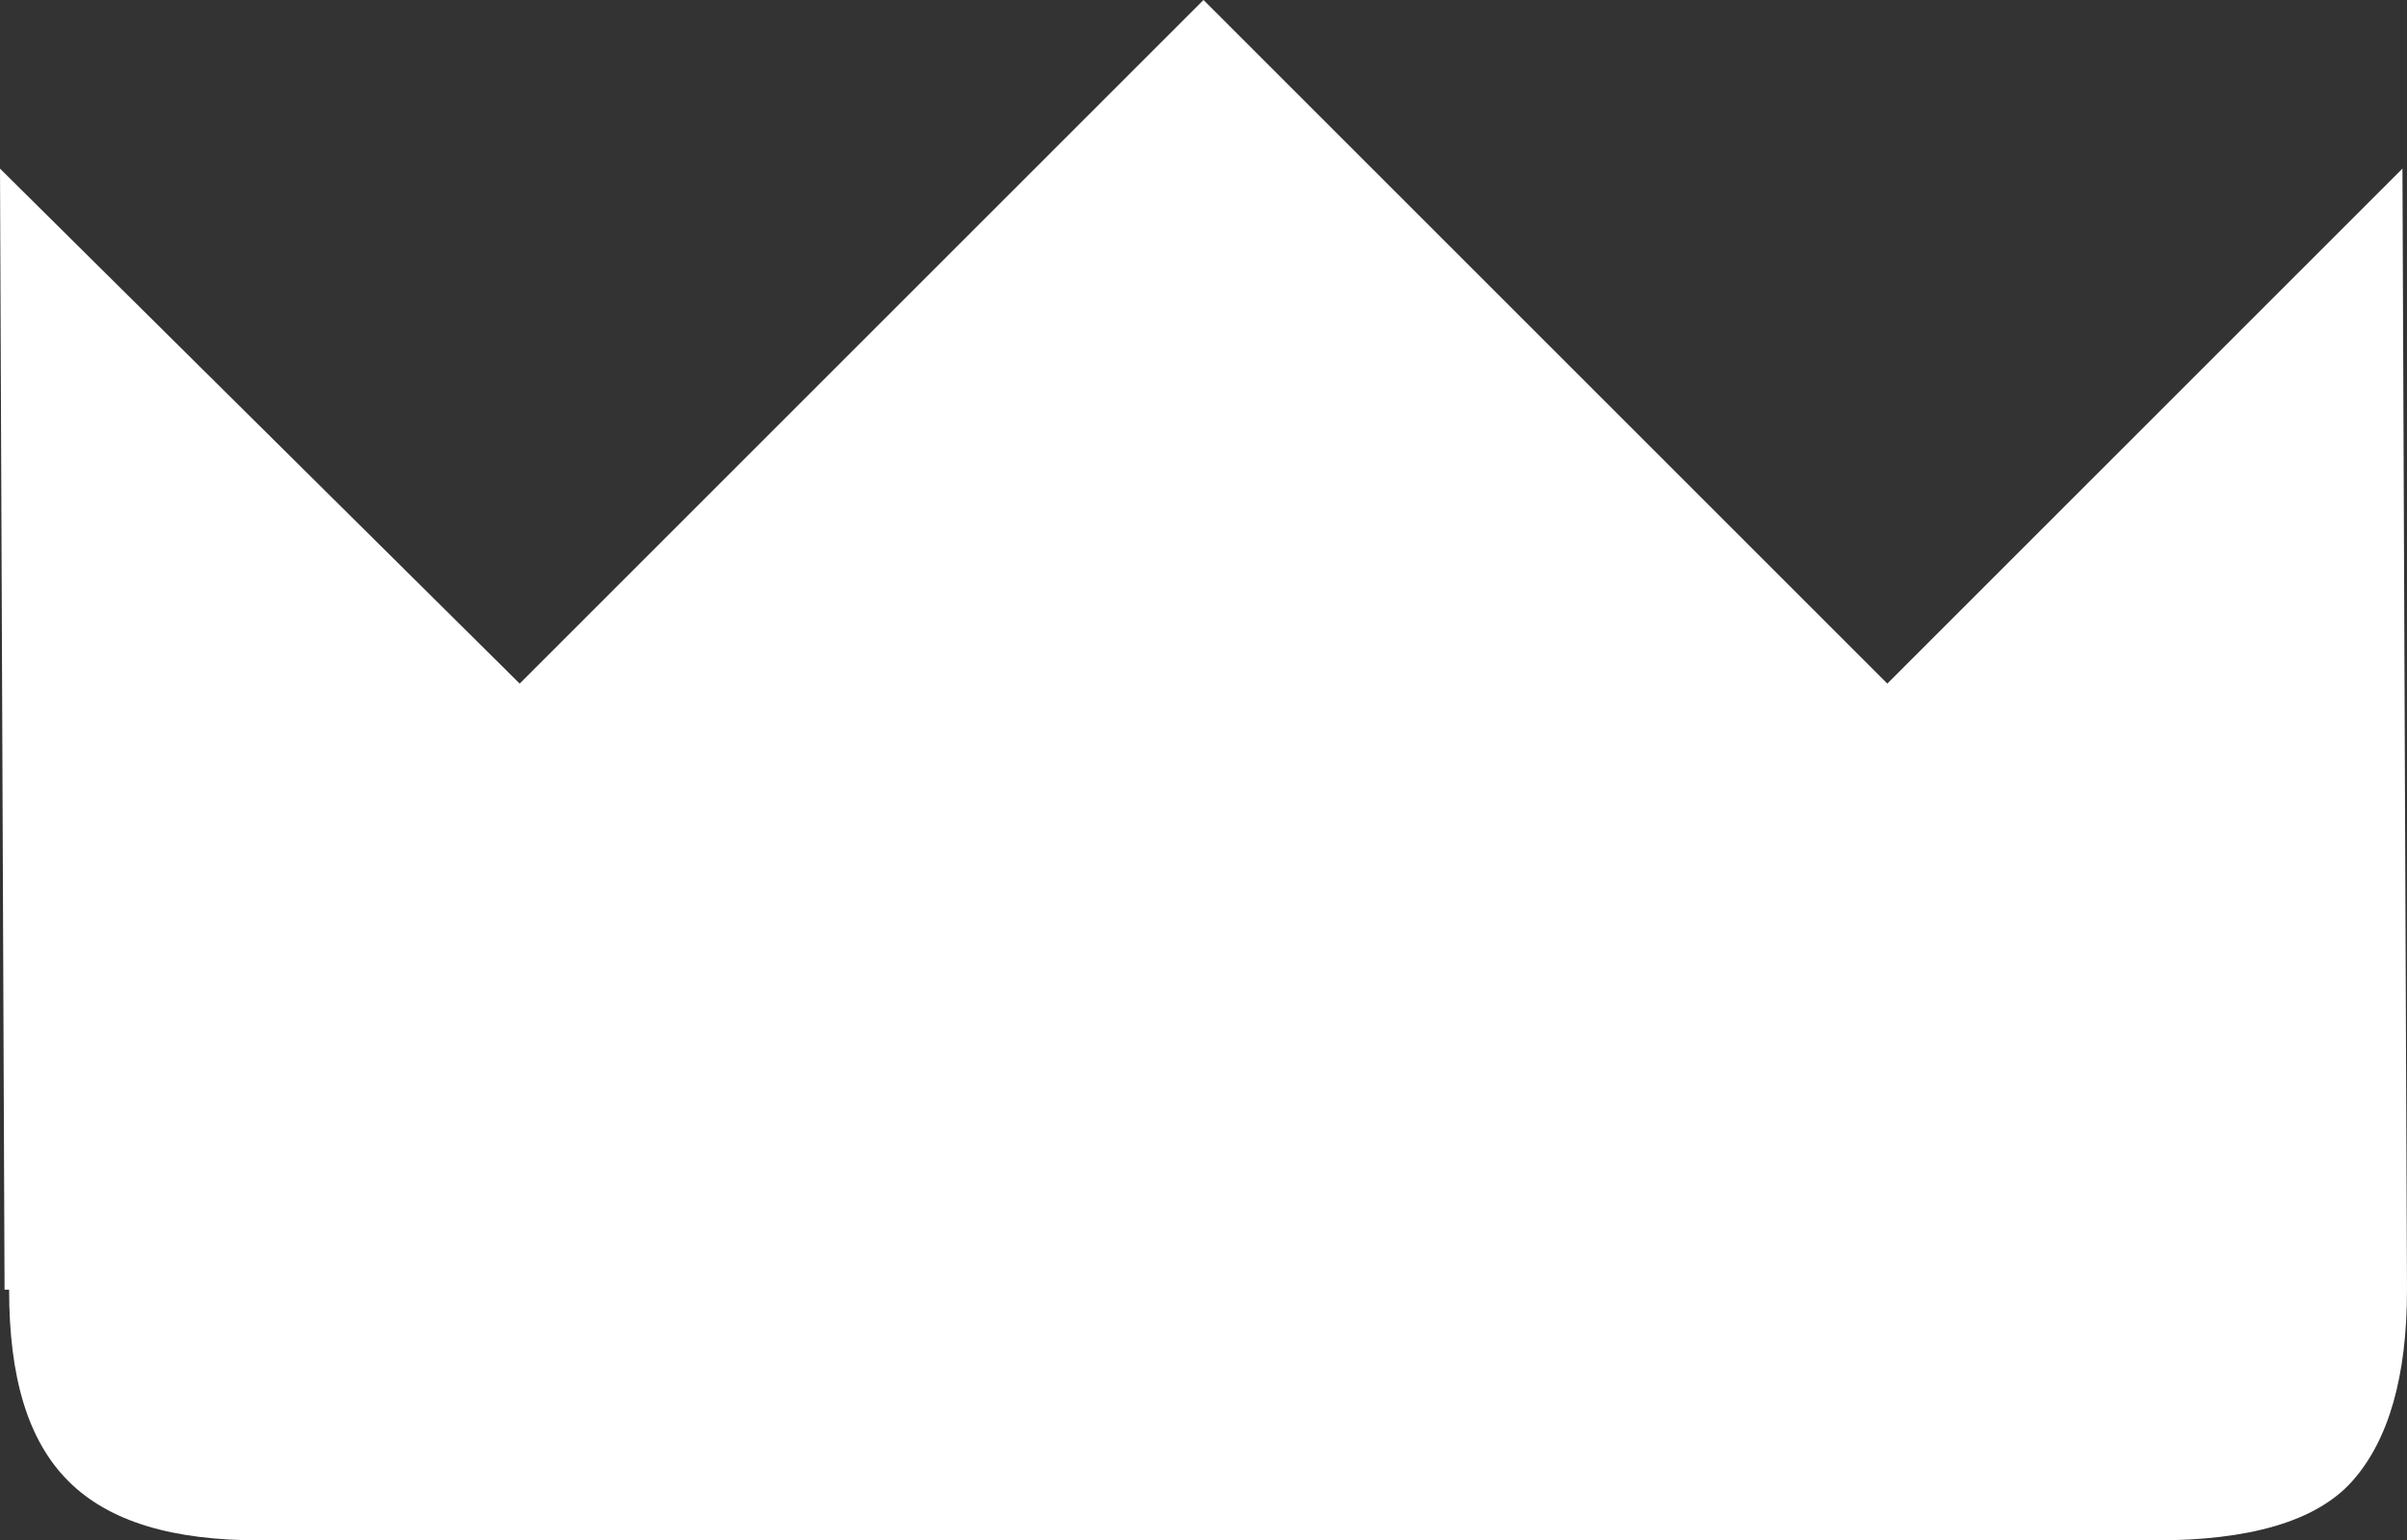 <?xml version="1.0" encoding="UTF-8"?>
<svg id="Layer_1" data-name="Layer 1" xmlns="http://www.w3.org/2000/svg" viewBox="0 0 52.8 33.8">
  <rect x="0" y="0" width="52.8" height="33.8" fill="#333333" stroke="none"/>
  <defs>
    <style>
      .cls-1 {
        fill: #fff;
        stroke-width: 0px;
      }
    </style>
  </defs>
  <path class="cls-1" d="M52.7,3.7l-11.3,11.3L26.4,0l-15,15L0,3.7l.1,24.6h.1c0,1.9.4,3.3,1.3,4.2.9.9,2.3,1.3,4.2,1.3h41.6c2,0,3.5-.4,4.3-1.3s1.2-2.3,1.2-4.2l-.1-24.6Z"/>
</svg>